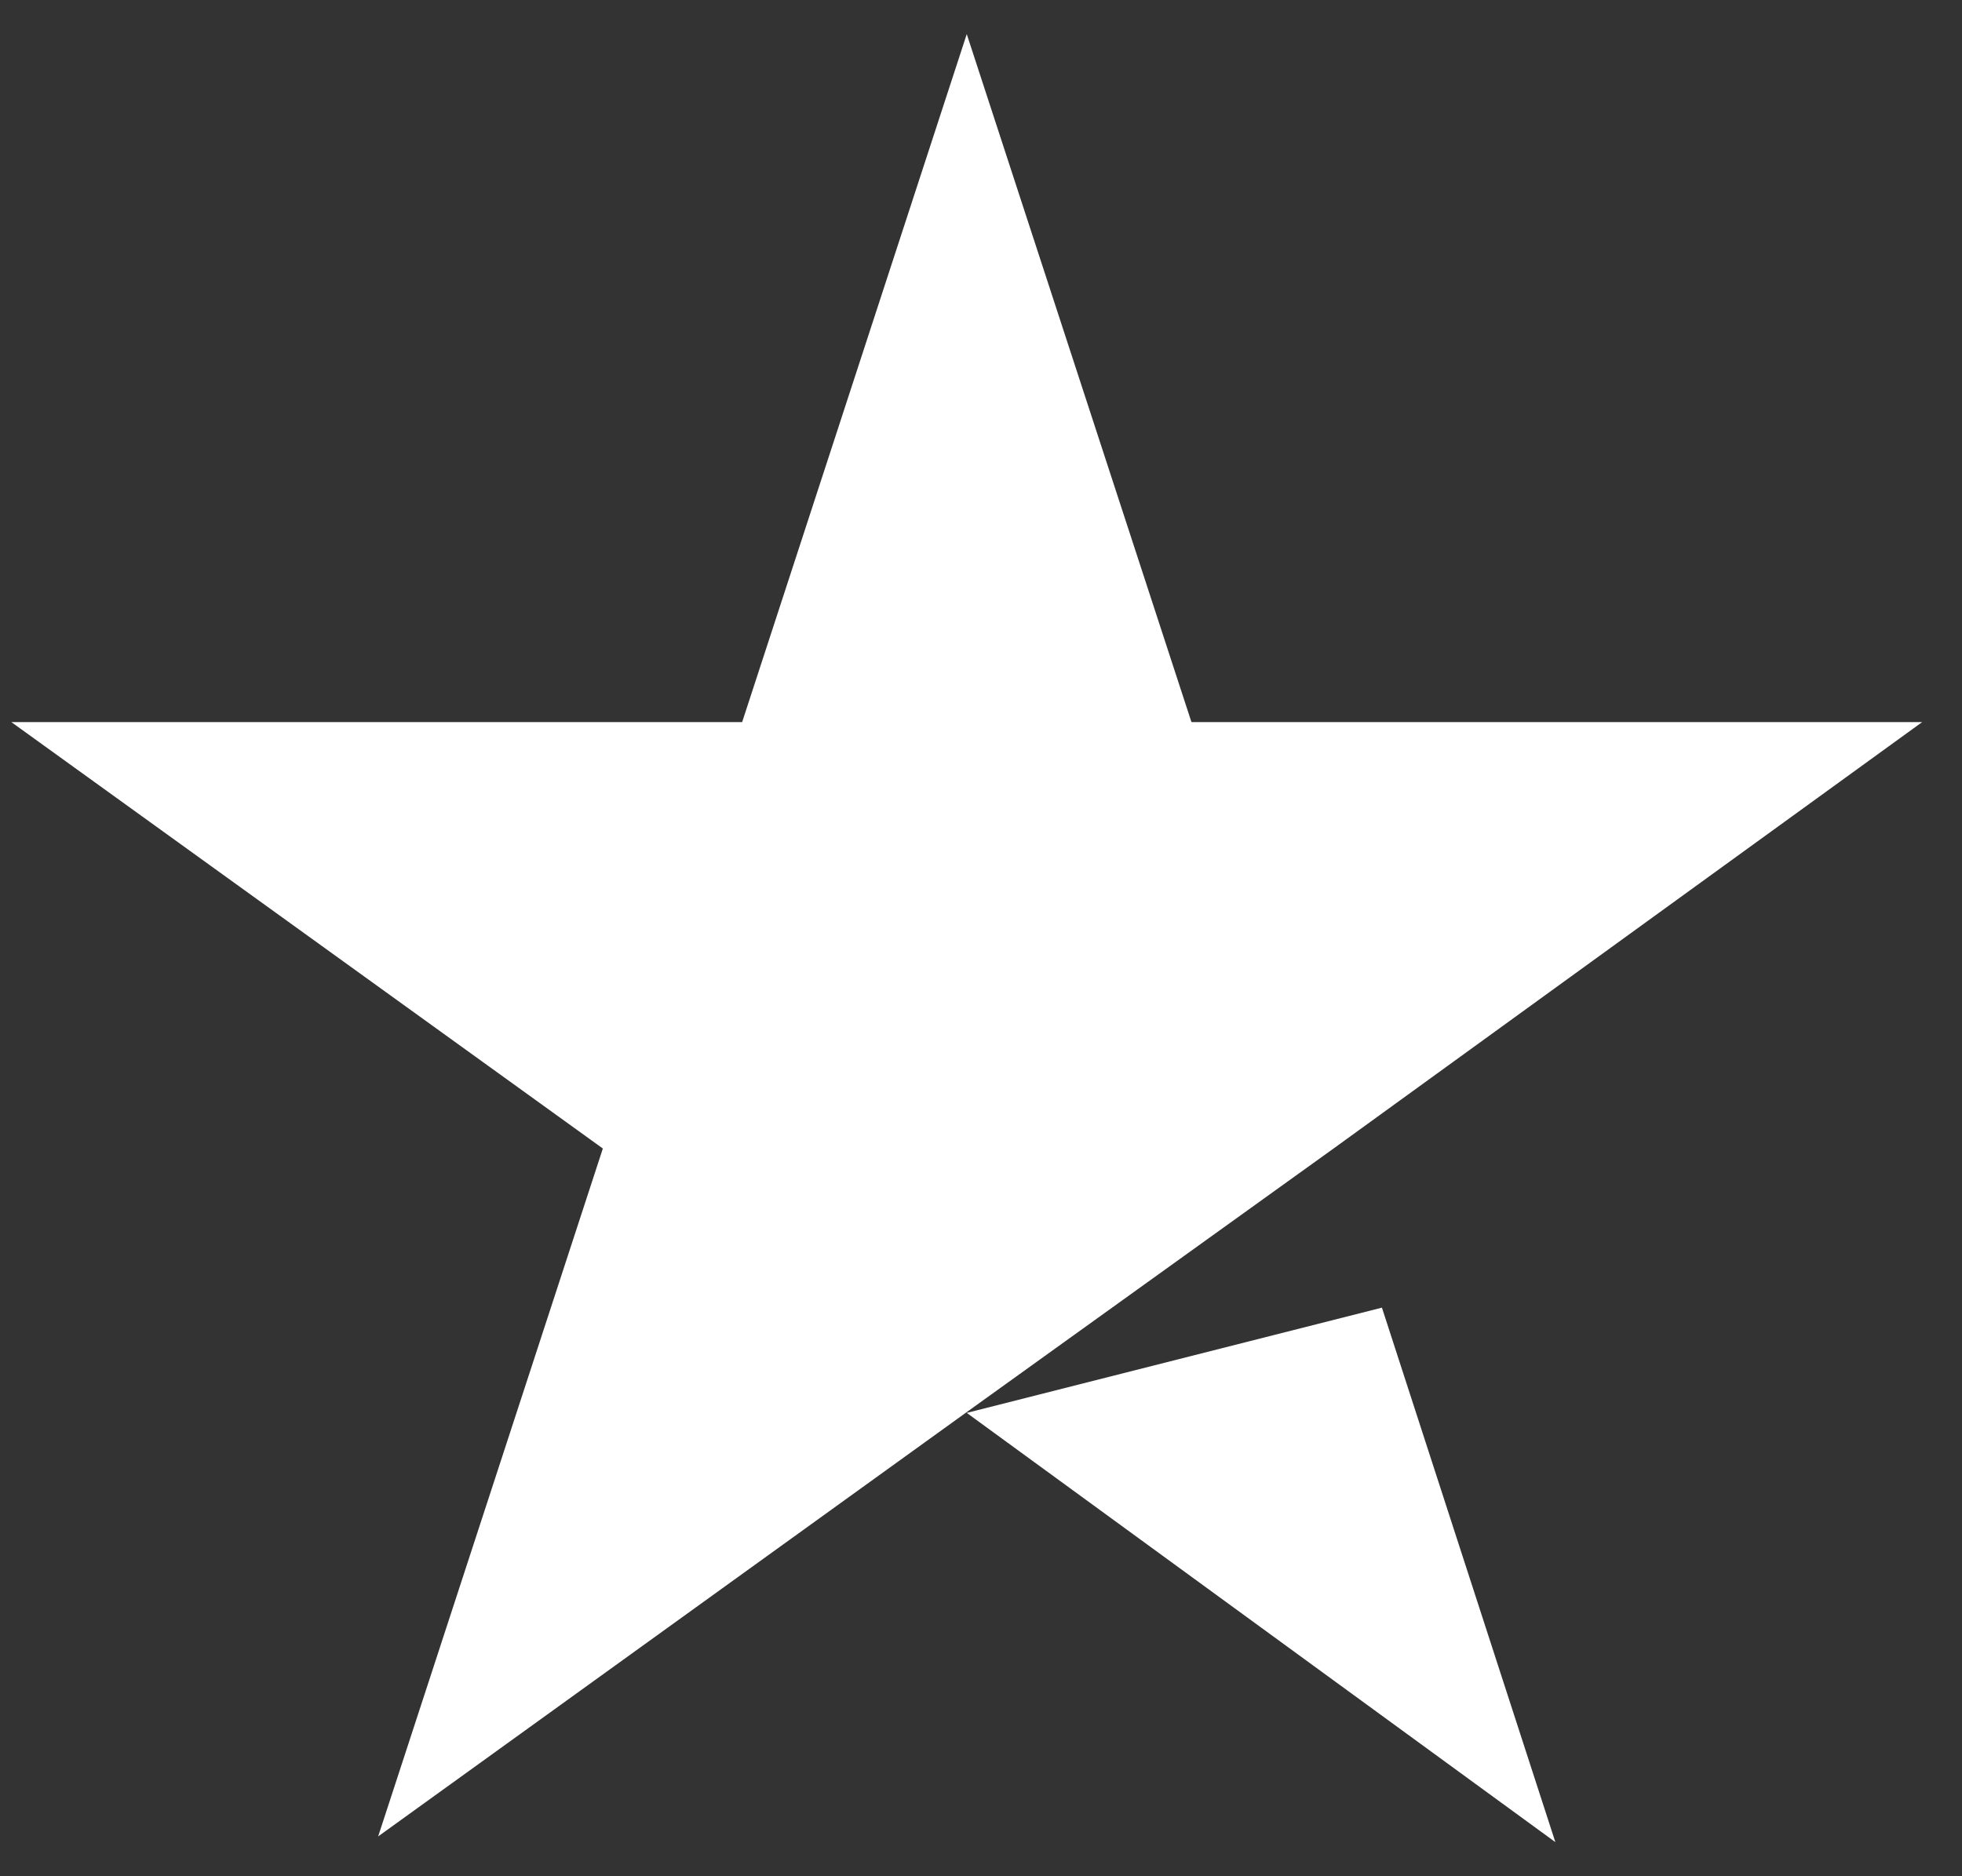 <svg width="23" height="22" viewBox="0 0 23 22" fill="none" xmlns="http://www.w3.org/2000/svg">
<rect x="0" y="0" width="23" height="22" fill="#333333" stroke="none"/>
<path d="M11.333 16.567L16.2 15.333L18.233 21.6L11.333 16.567ZM22.533 8.467H13.967L11.333 0.4L8.7 8.467H0.133L7.067 13.467L4.433 21.533L11.367 16.533L15.633 13.467L22.533 8.467Z" fill="white"/>
</svg>
